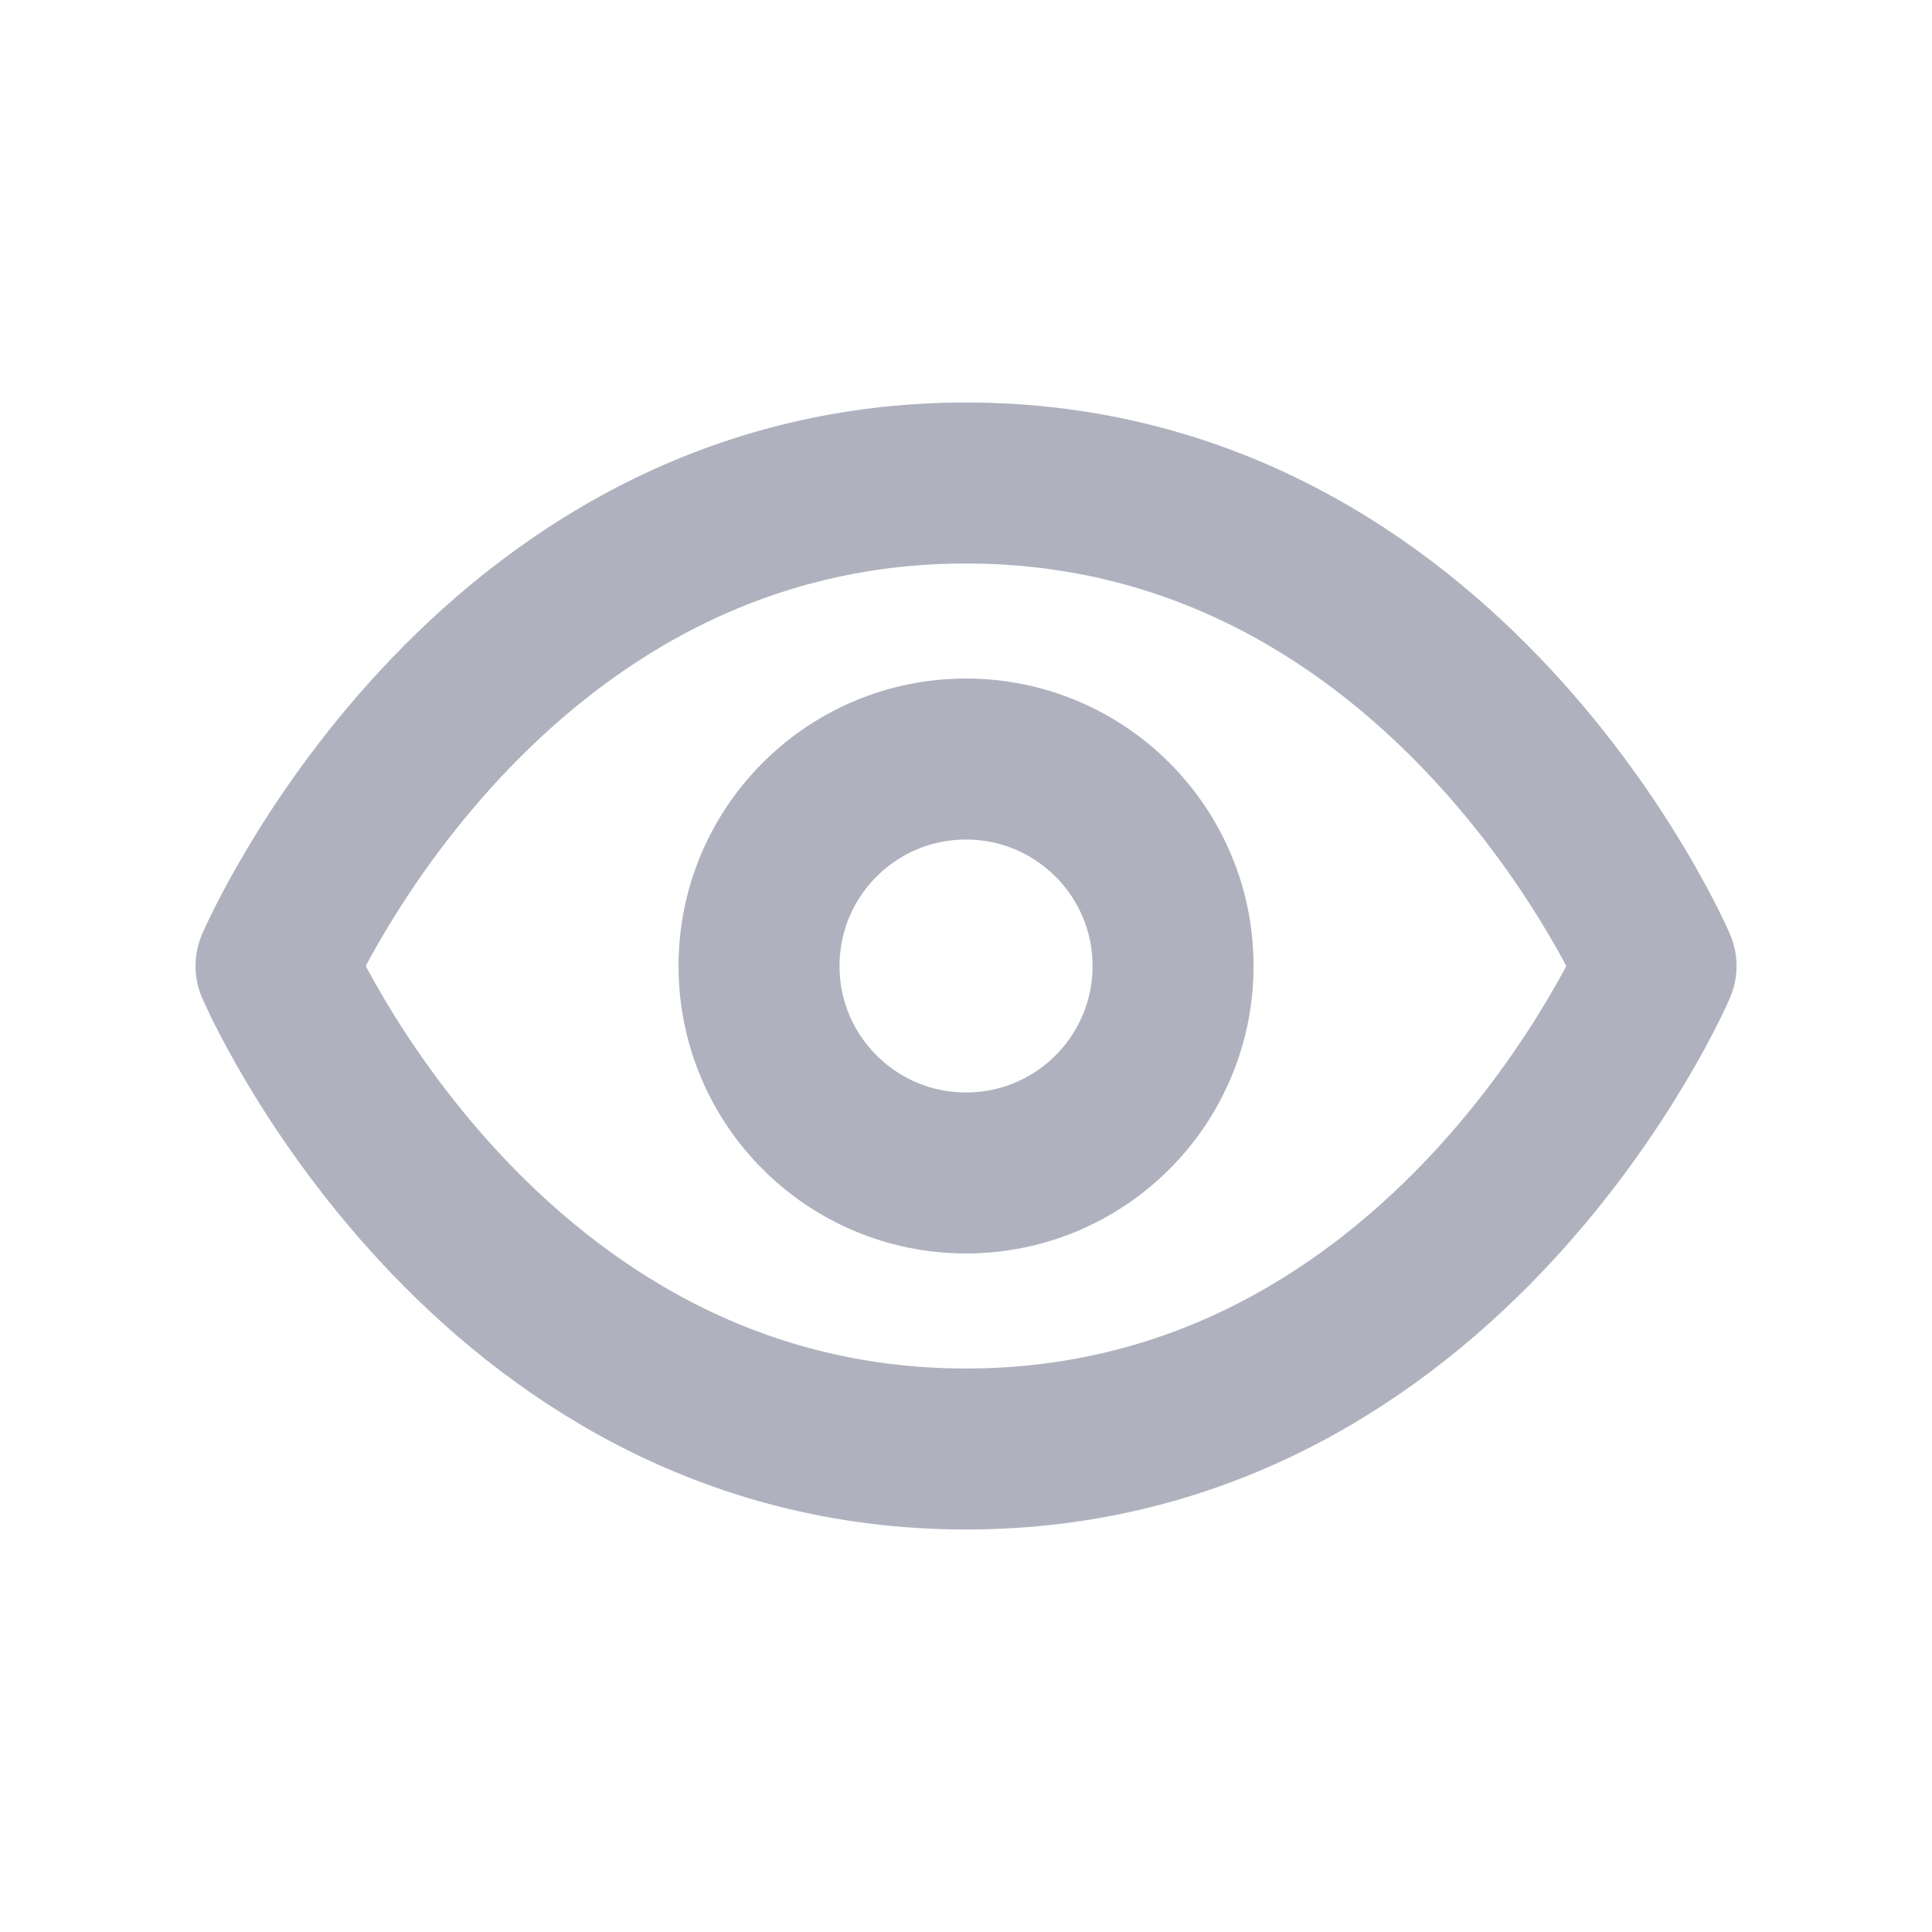 <svg width="24" height="24" viewBox="0 0 24 24" fill="none" xmlns="http://www.w3.org/2000/svg">
<path d="M3.429 12C3.429 12 6 6 12 6C18 6 20.572 12 20.572 12C20.572 12 18 18 12 18C6 18 3.429 12 3.429 12Z" stroke="#AFB2BE" stroke-width="2" stroke-linecap="round" stroke-linejoin="round"/>
<path d="M12 14.571C13.42 14.571 14.572 13.42 14.572 12C14.572 10.58 13.42 9.429 12 9.429C10.58 9.429 9.429 10.58 9.429 12C9.429 13.42 10.58 14.571 12 14.571Z" stroke="#AFB2BE" stroke-width="2" stroke-linecap="round" stroke-linejoin="round"/>
</svg>
